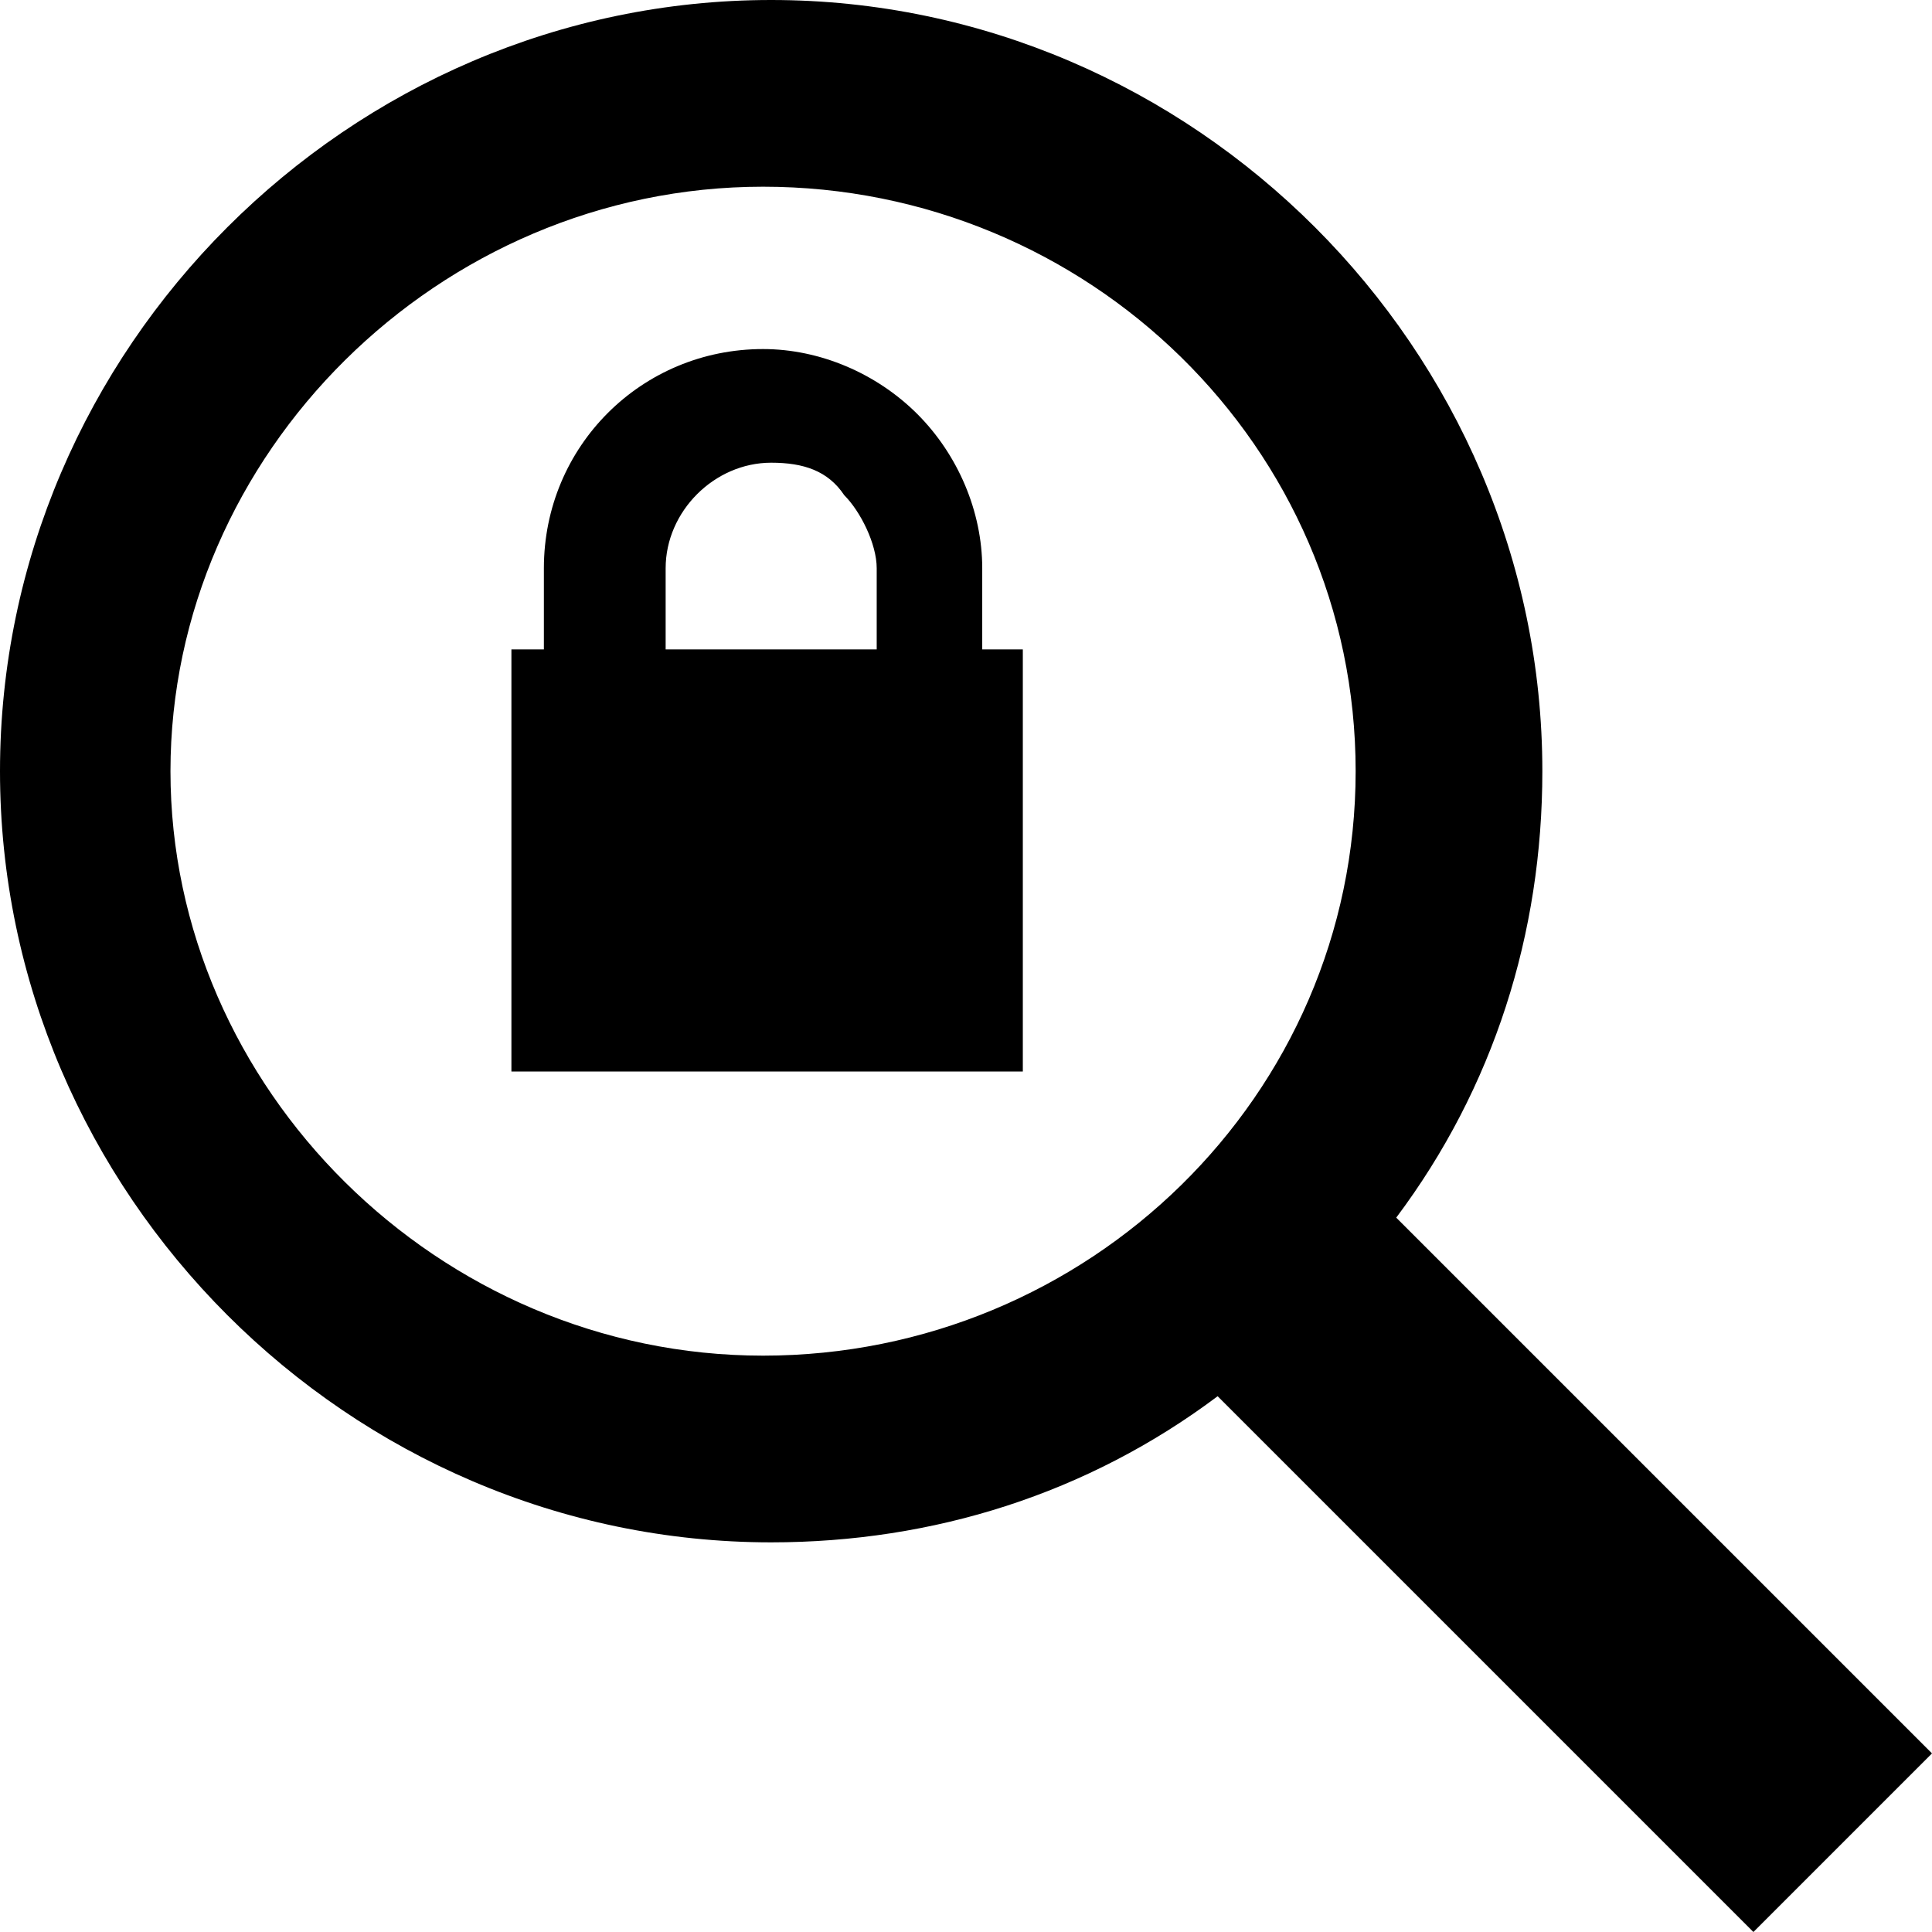 <?xml version="1.0" encoding="utf-8"?>
<!-- Generator: Adobe Illustrator 26.4.1, SVG Export Plug-In . SVG Version: 6.00 Build 0)  -->
<svg version="1.1" id="Layer_1" xmlns="http://www.w3.org/2000/svg" xmlns:xlink="http://www.w3.org/1999/xlink" x="0px" y="0px"
	 viewBox="0 0 23.8 23.8" style="enable-background:new 0 0 23.8 23.8;" xml:space="preserve">
<path d="M17.2,15c1.2-1.6,1.8-3.5,1.8-5.5C19,4.3,14.7,0,9.5,0S0,4.3,0,9.5S4.3,19,9.5,19c2,0,3.9-0.6,5.5-1.8l6.6,6.6l2.2-2.2
	L17.2,15z M16.7,9.5c0,4-3.3,7.2-7.3,7.2s-7.3-3.3-7.3-7.2s3.3-7.2,7.3-7.2S16.7,5.5,16.7,9.5z M12.1,8V7c0-0.7-0.3-1.4-0.8-1.9
	s-1.2-0.8-1.9-0.8C7.9,4.3,6.7,5.5,6.7,7v1H6.3v5.2h6.3V8H12.1z M8.2,8V7c0-0.7,0.6-1.3,1.3-1.3c0.4,0,0.7,0.1,0.9,0.4
	c0.2,0.2,0.4,0.6,0.4,0.9v1H8.2z"/>
</svg>
